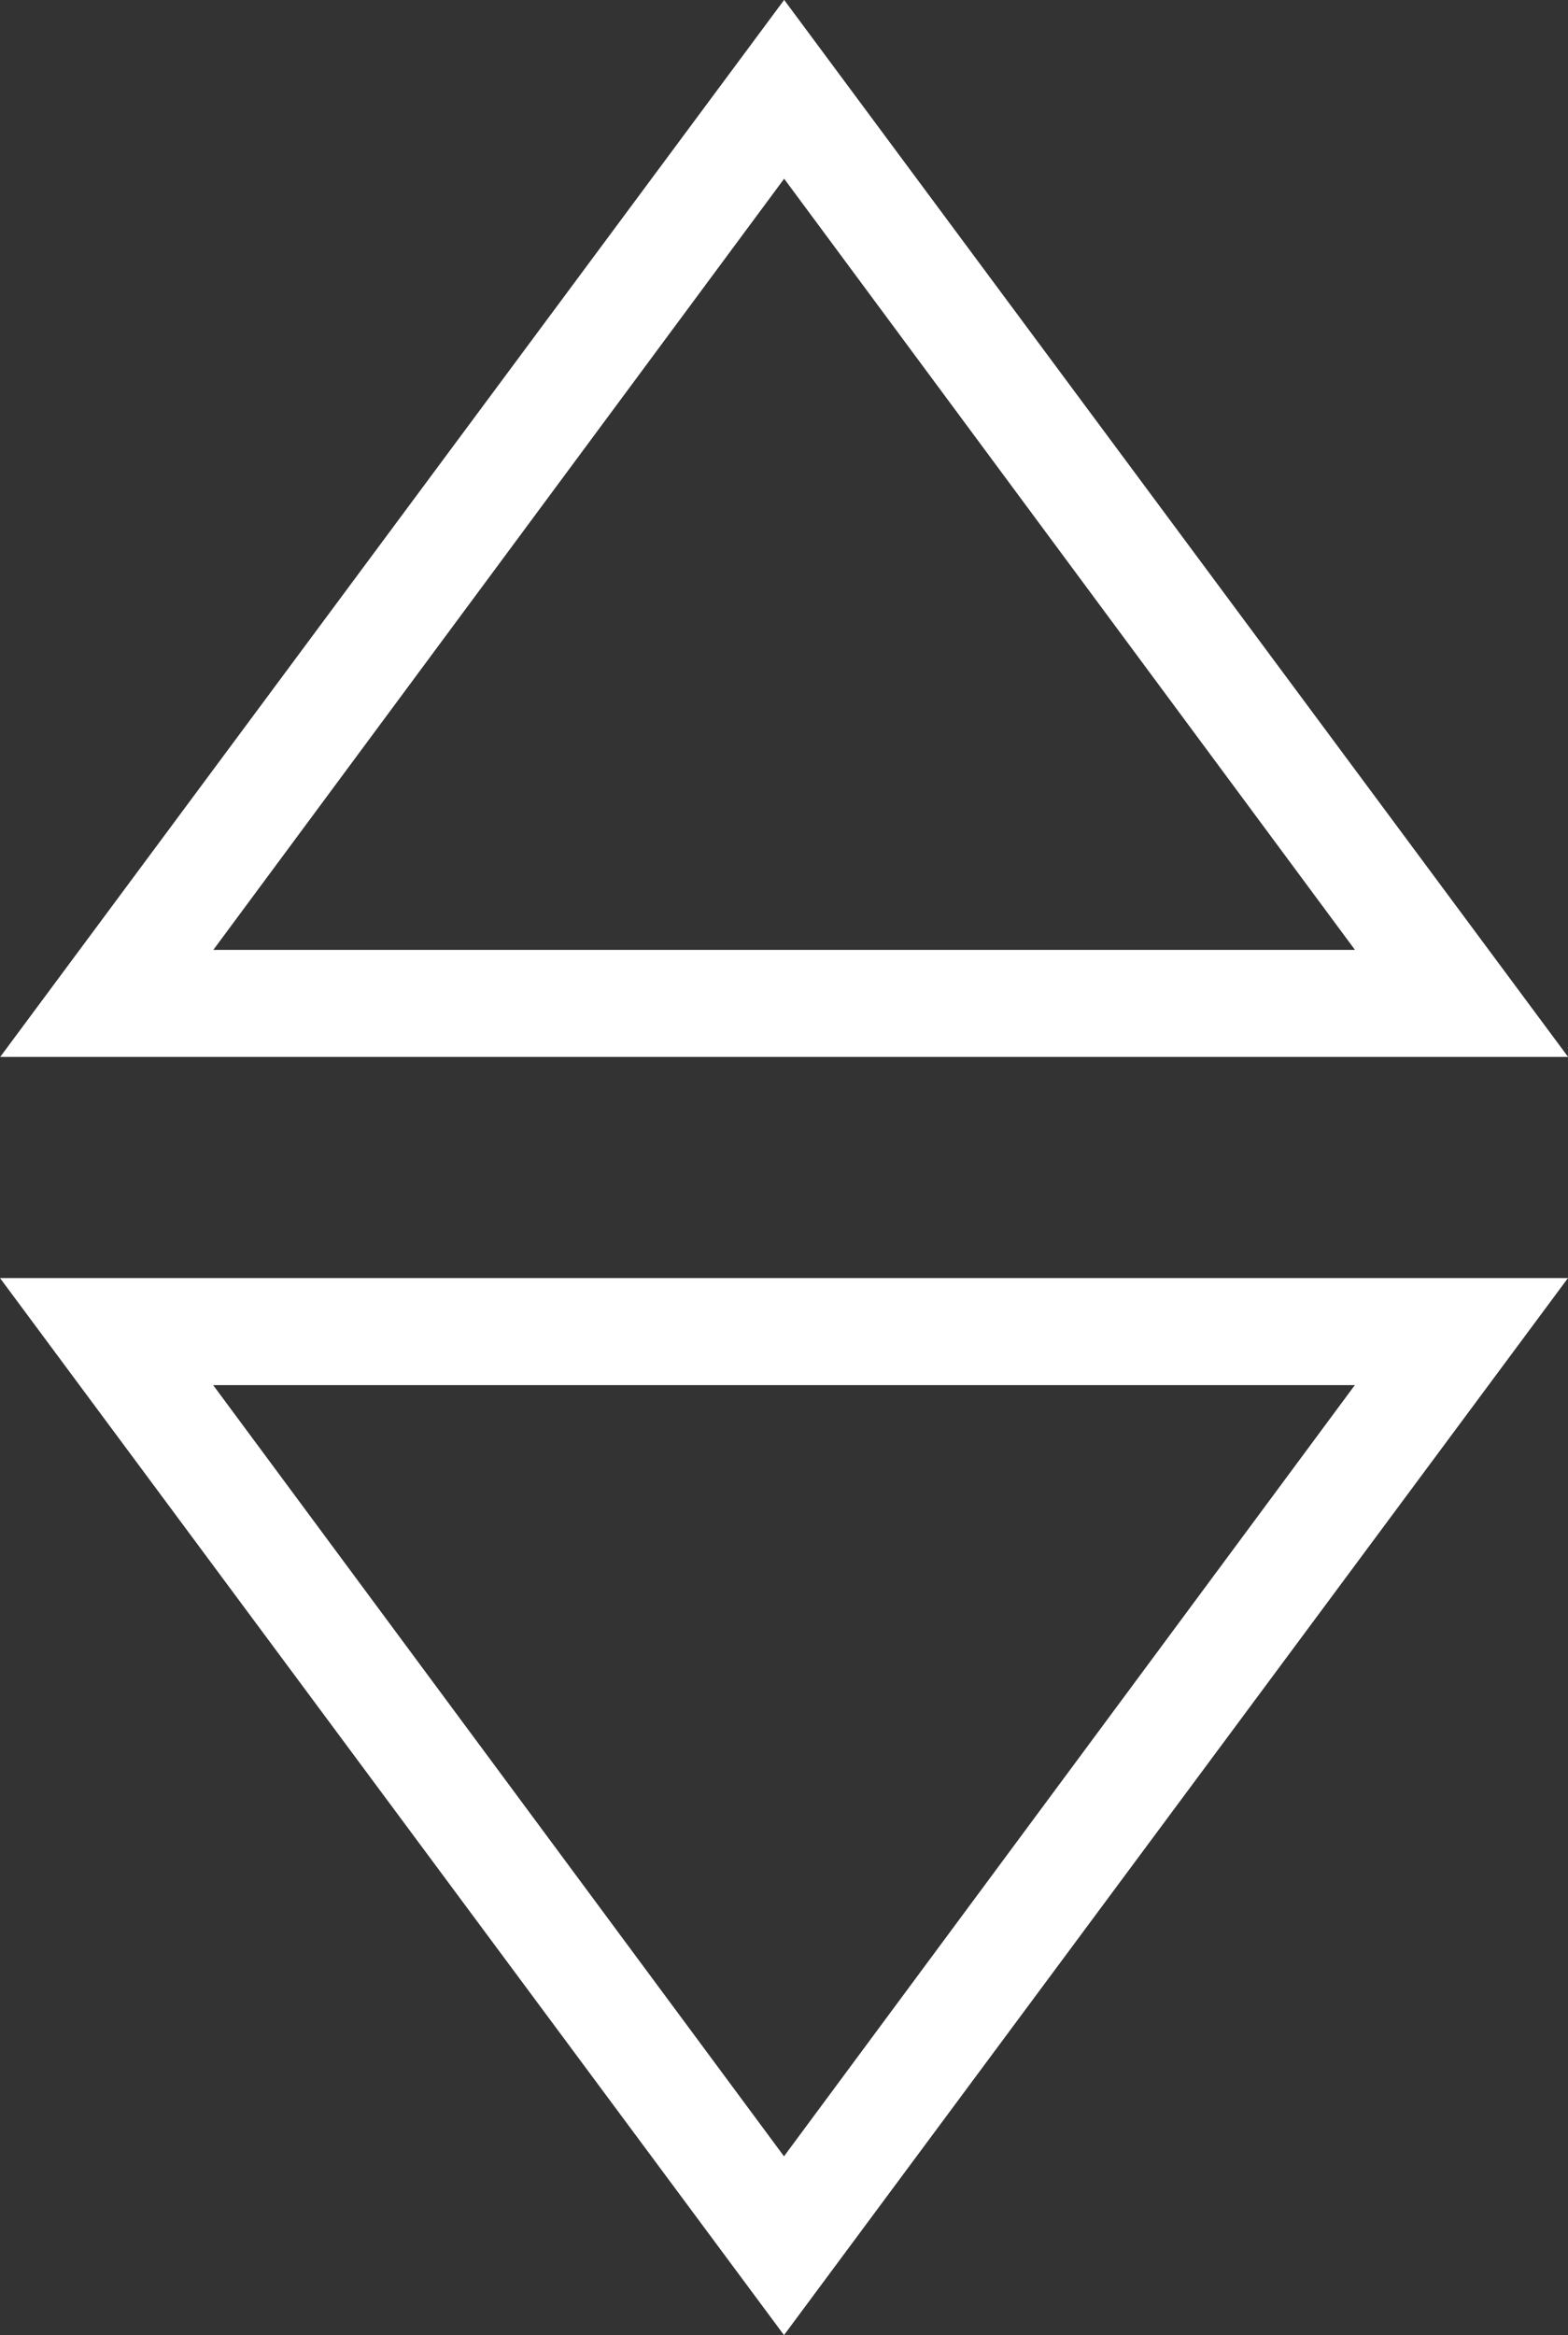 <svg xmlns="http://www.w3.org/2000/svg" width="10.638" height="15.838" viewBox="0 0 10.638 15.838">
  <rect x="0" y="0" width="10.638" height="15.838" fill="#333333" stroke="none"/>
  <g id="Group_542" data-name="Group 542" transform="translate(-1190.003 -461.581)">
    <path id="Path_249" data-name="Path 249" d="M6.5,9.644V0L0,4.822Zm-.226-.453L.373,4.822,6.274.453Z" transform="translate(1190.5 477) rotate(-90)" fill="none" stroke="#fff" stroke-width="0.5"/>
    <path id="Path_250" data-name="Path 250" d="M6.5,9.644V0L0,4.822Zm-.226-.453L.373,4.822,6.274.453Z" transform="translate(1200.145 462) rotate(90)" fill="none" stroke="#fff" stroke-width="0.5"/>
  </g>
</svg>
